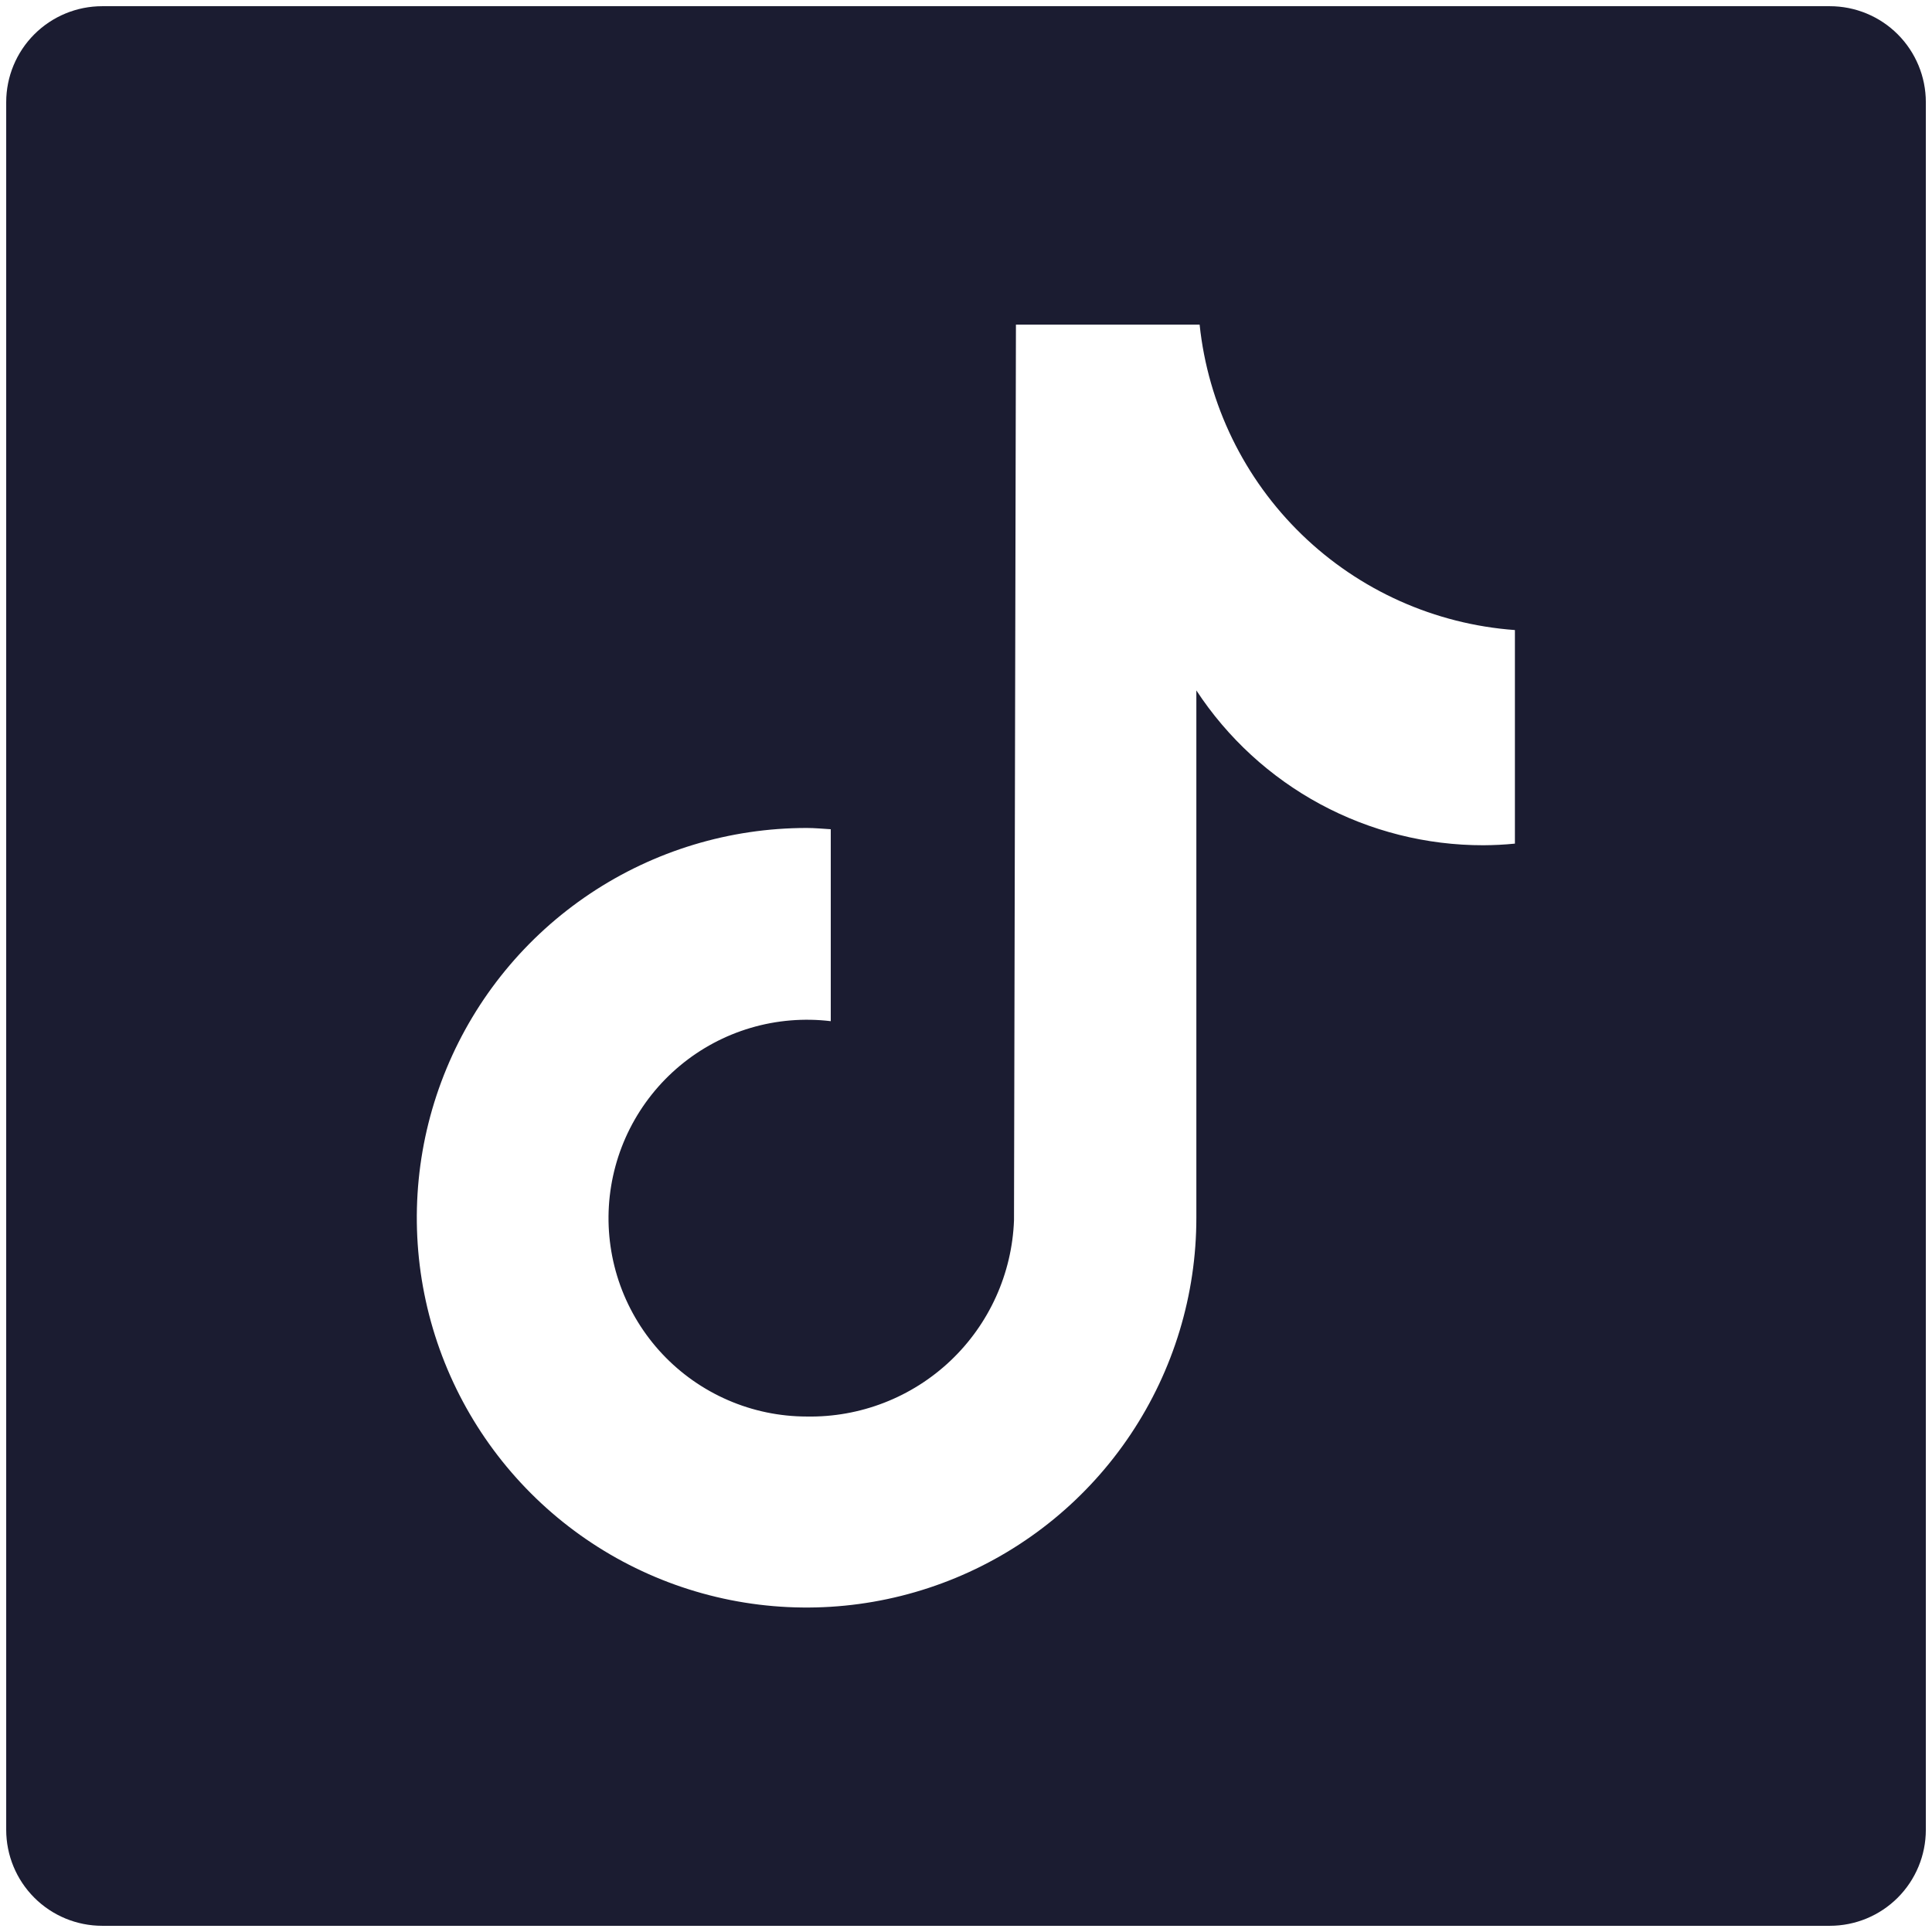 <svg width="52" height="52" viewBox="0 0 52 52" fill="none" xmlns="http://www.w3.org/2000/svg">
<path d="M49.25 0.167H2.75C2.065 0.167 1.408 0.439 0.924 0.923C0.439 1.408 0.167 2.065 0.167 2.75V49.25C0.167 49.935 0.439 50.592 0.924 51.077C1.408 51.561 2.065 51.833 2.75 51.833H49.25C49.935 51.833 50.593 51.561 51.077 51.077C51.562 50.592 51.834 49.935 51.834 49.25V2.75C51.834 2.065 51.562 1.408 51.077 0.923C50.593 0.439 49.935 0.167 49.25 0.167ZM40.774 22.706C40.493 22.735 40.209 22.748 39.927 22.75C38.394 22.752 36.885 22.372 35.536 21.645C34.187 20.917 33.041 19.865 32.2 18.583V32.774C32.201 34.849 31.586 36.877 30.433 38.603C29.281 40.329 27.642 41.674 25.725 42.468C23.808 43.262 21.699 43.47 19.663 43.066C17.628 42.661 15.758 41.662 14.291 40.194C12.824 38.727 11.825 36.858 11.42 34.822C11.015 32.787 11.223 30.677 12.018 28.76C12.812 26.843 14.157 25.205 15.883 24.052C17.608 22.9 19.637 22.285 21.712 22.285C21.932 22.285 22.143 22.306 22.36 22.319V27.485C21.638 27.398 20.905 27.459 20.206 27.665C19.508 27.871 18.859 28.218 18.3 28.684C17.741 29.15 17.283 29.726 16.954 30.375C16.625 31.025 16.433 31.735 16.388 32.462C16.344 33.188 16.449 33.916 16.696 34.601C16.944 35.286 17.329 35.913 17.827 36.443C18.326 36.974 18.928 37.397 19.596 37.686C20.264 37.976 20.984 38.125 21.712 38.126C23.149 38.152 24.538 37.613 25.582 36.625C26.625 35.637 27.239 34.279 27.292 32.843L27.344 8.738H32.288C32.514 10.886 33.488 12.886 35.039 14.389C36.59 15.892 38.62 16.801 40.774 16.958V22.706Z" fill="#1B1C31"/>
</svg>
